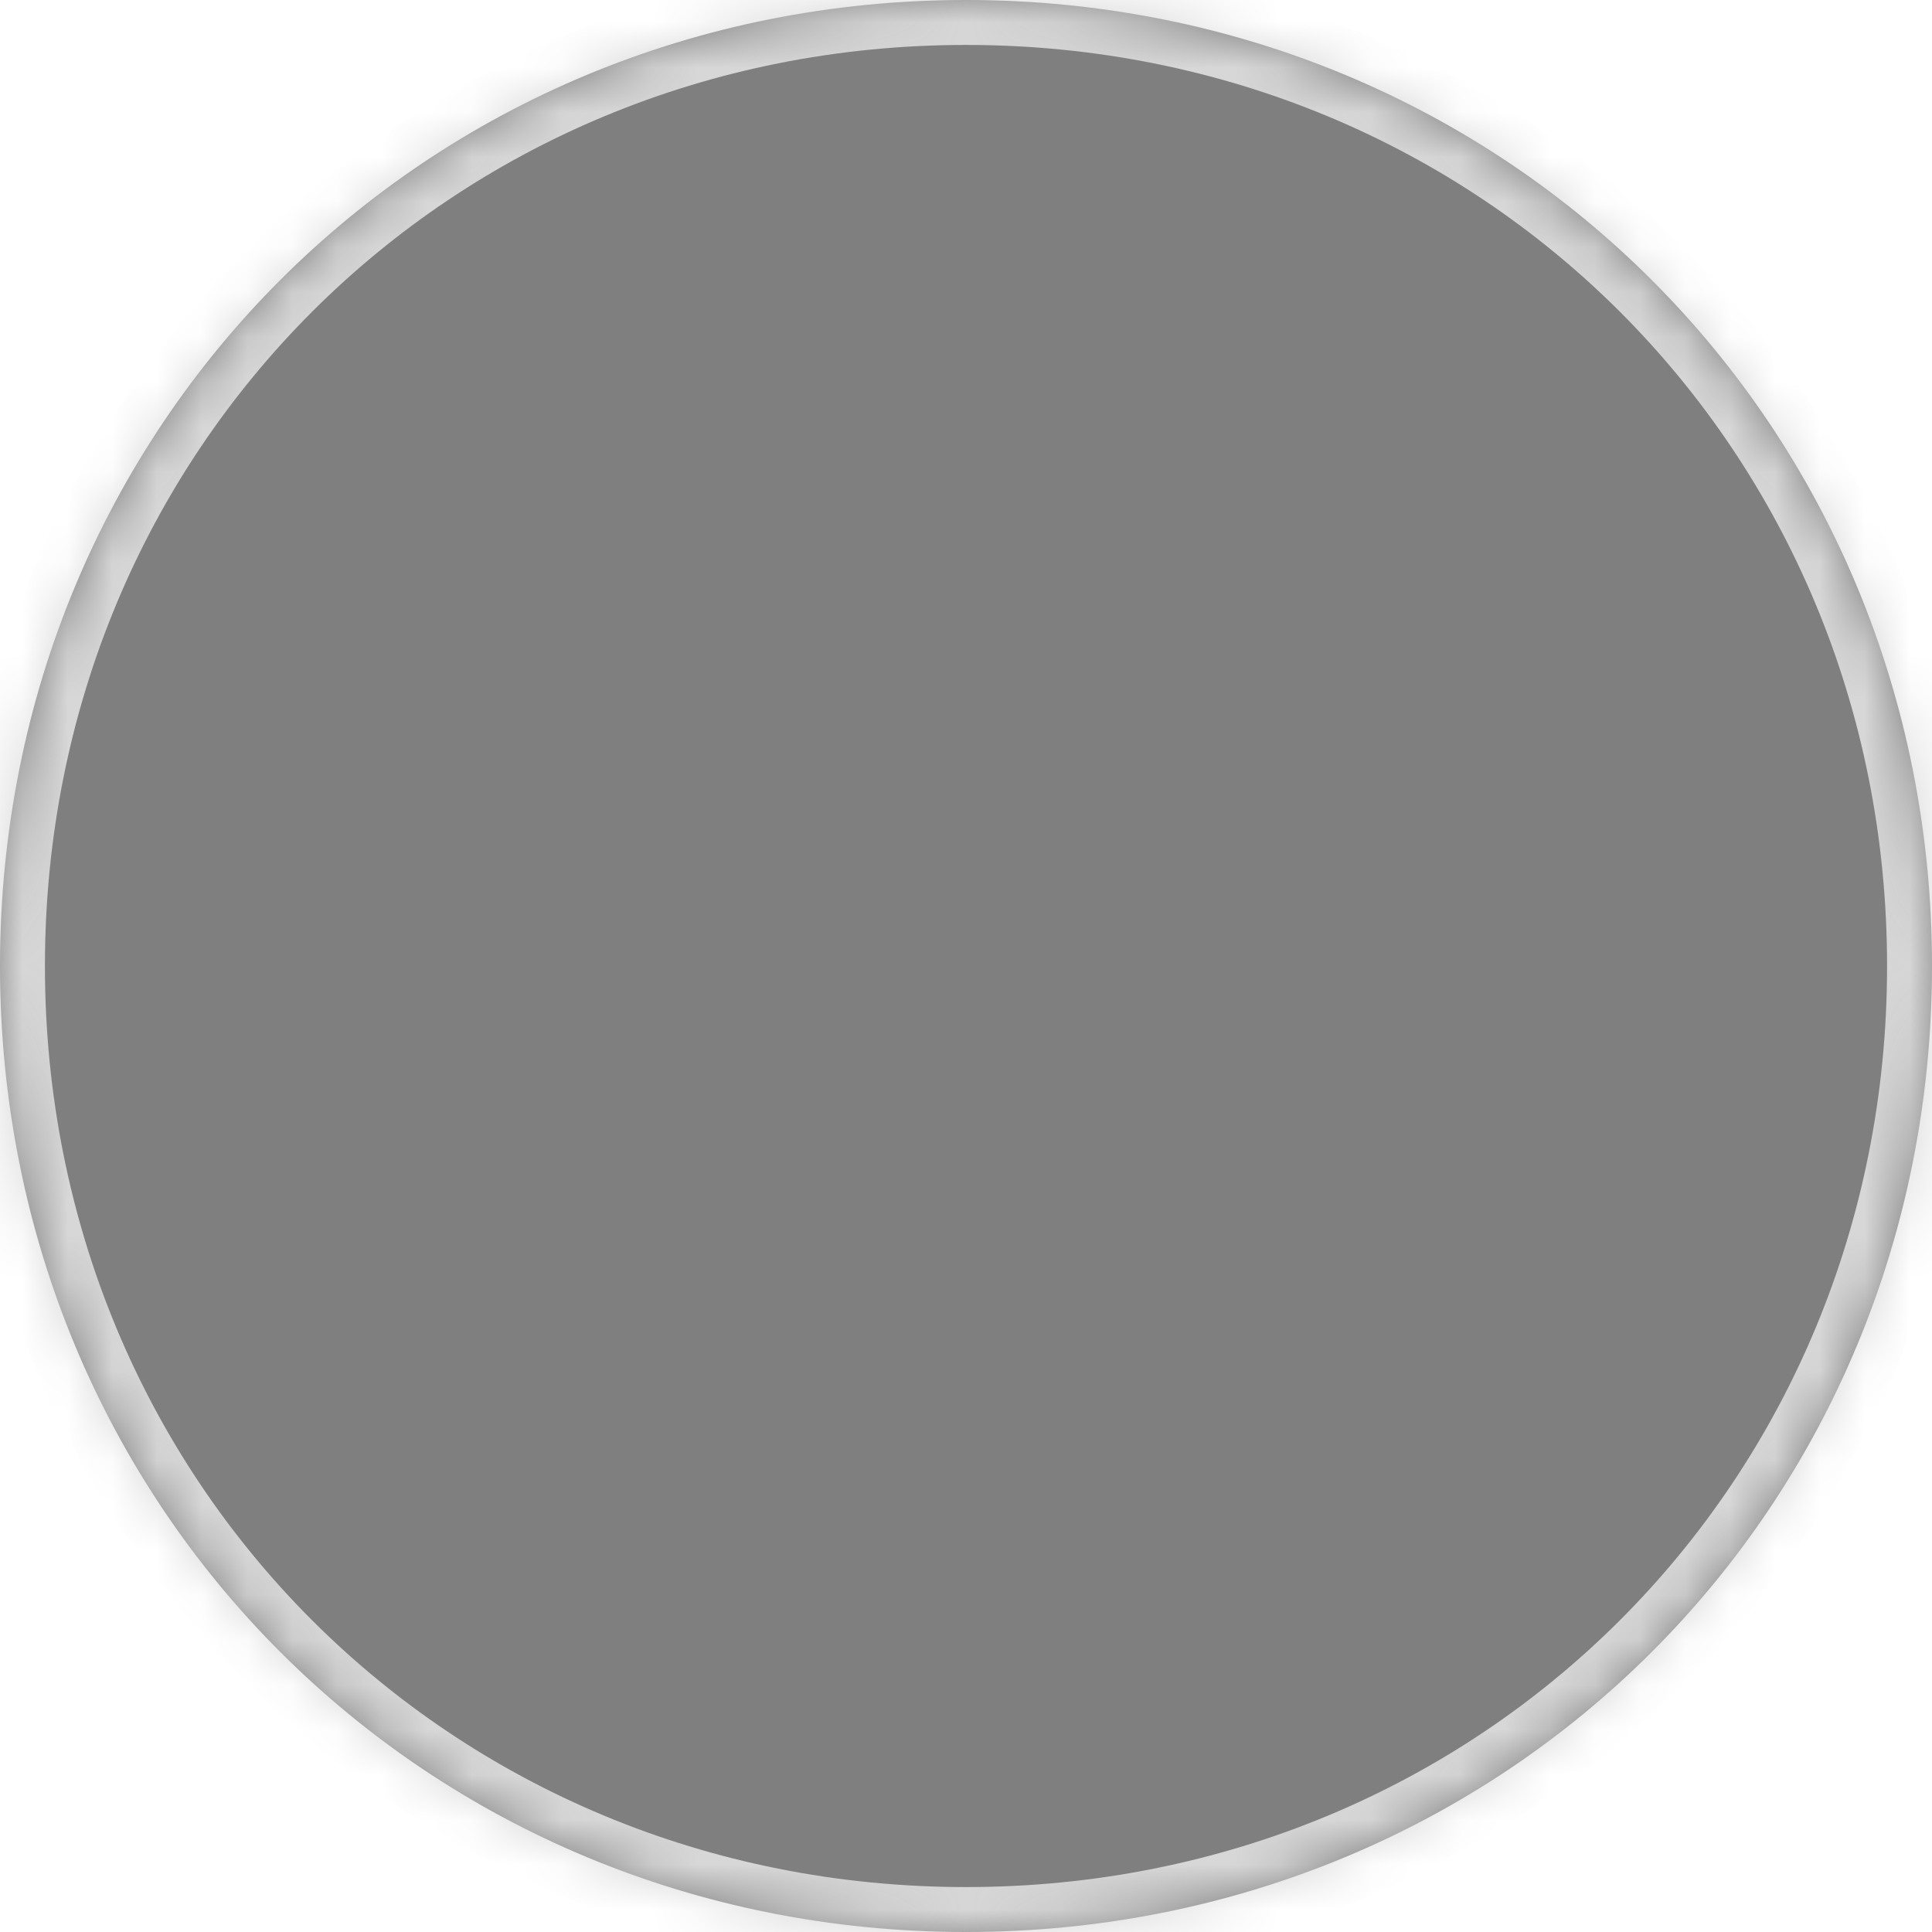﻿<?xml version="1.0" encoding="utf-8"?>
<svg version="1.1" xmlns:xlink="http://www.w3.org/1999/xlink" width="43px" height="43px" xmlns="http://www.w3.org/2000/svg">
  <defs>
    <pattern id="BGPattern" patternUnits="userSpaceOnUse" alignment="0 0" imageRepeat="None" />
    <mask fill="white" id="Clip382">
      <path d="M 0 21.5  C 0 9.46  9.46 0  21.5 0  C 33.54 0  43 9.46  43 21.5  C 43 33.54  33.54 43  21.5 43  C 9.46 43  0 33.54  0 21.5  Z " fill-rule="evenodd" />
    </mask>
  </defs>
  <g transform="matrix(1 0 0 1 -915 -2494 )">
    <path d="M 0 21.5  C 0 9.46  9.46 0  21.5 0  C 33.54 0  43 9.46  43 21.5  C 43 33.54  33.54 43  21.5 43  C 9.46 43  0 33.54  0 21.5  Z " fill-rule="nonzero" fill="rgba(127, 127, 127, 1)" stroke="none" transform="matrix(1 0 0 1 915 2494 )" class="fill" />
    <path d="M 0 21.5  C 0 9.46  9.46 0  21.5 0  C 33.54 0  43 9.46  43 21.5  C 43 33.54  33.54 43  21.5 43  C 9.46 43  0 33.54  0 21.5  Z " stroke-width="2" stroke-dasharray="0" stroke="rgba(215, 215, 215, 1)" fill="none" transform="matrix(1 0 0 1 915 2494 )" class="stroke" mask="url(#Clip382)" />
  </g>
</svg>